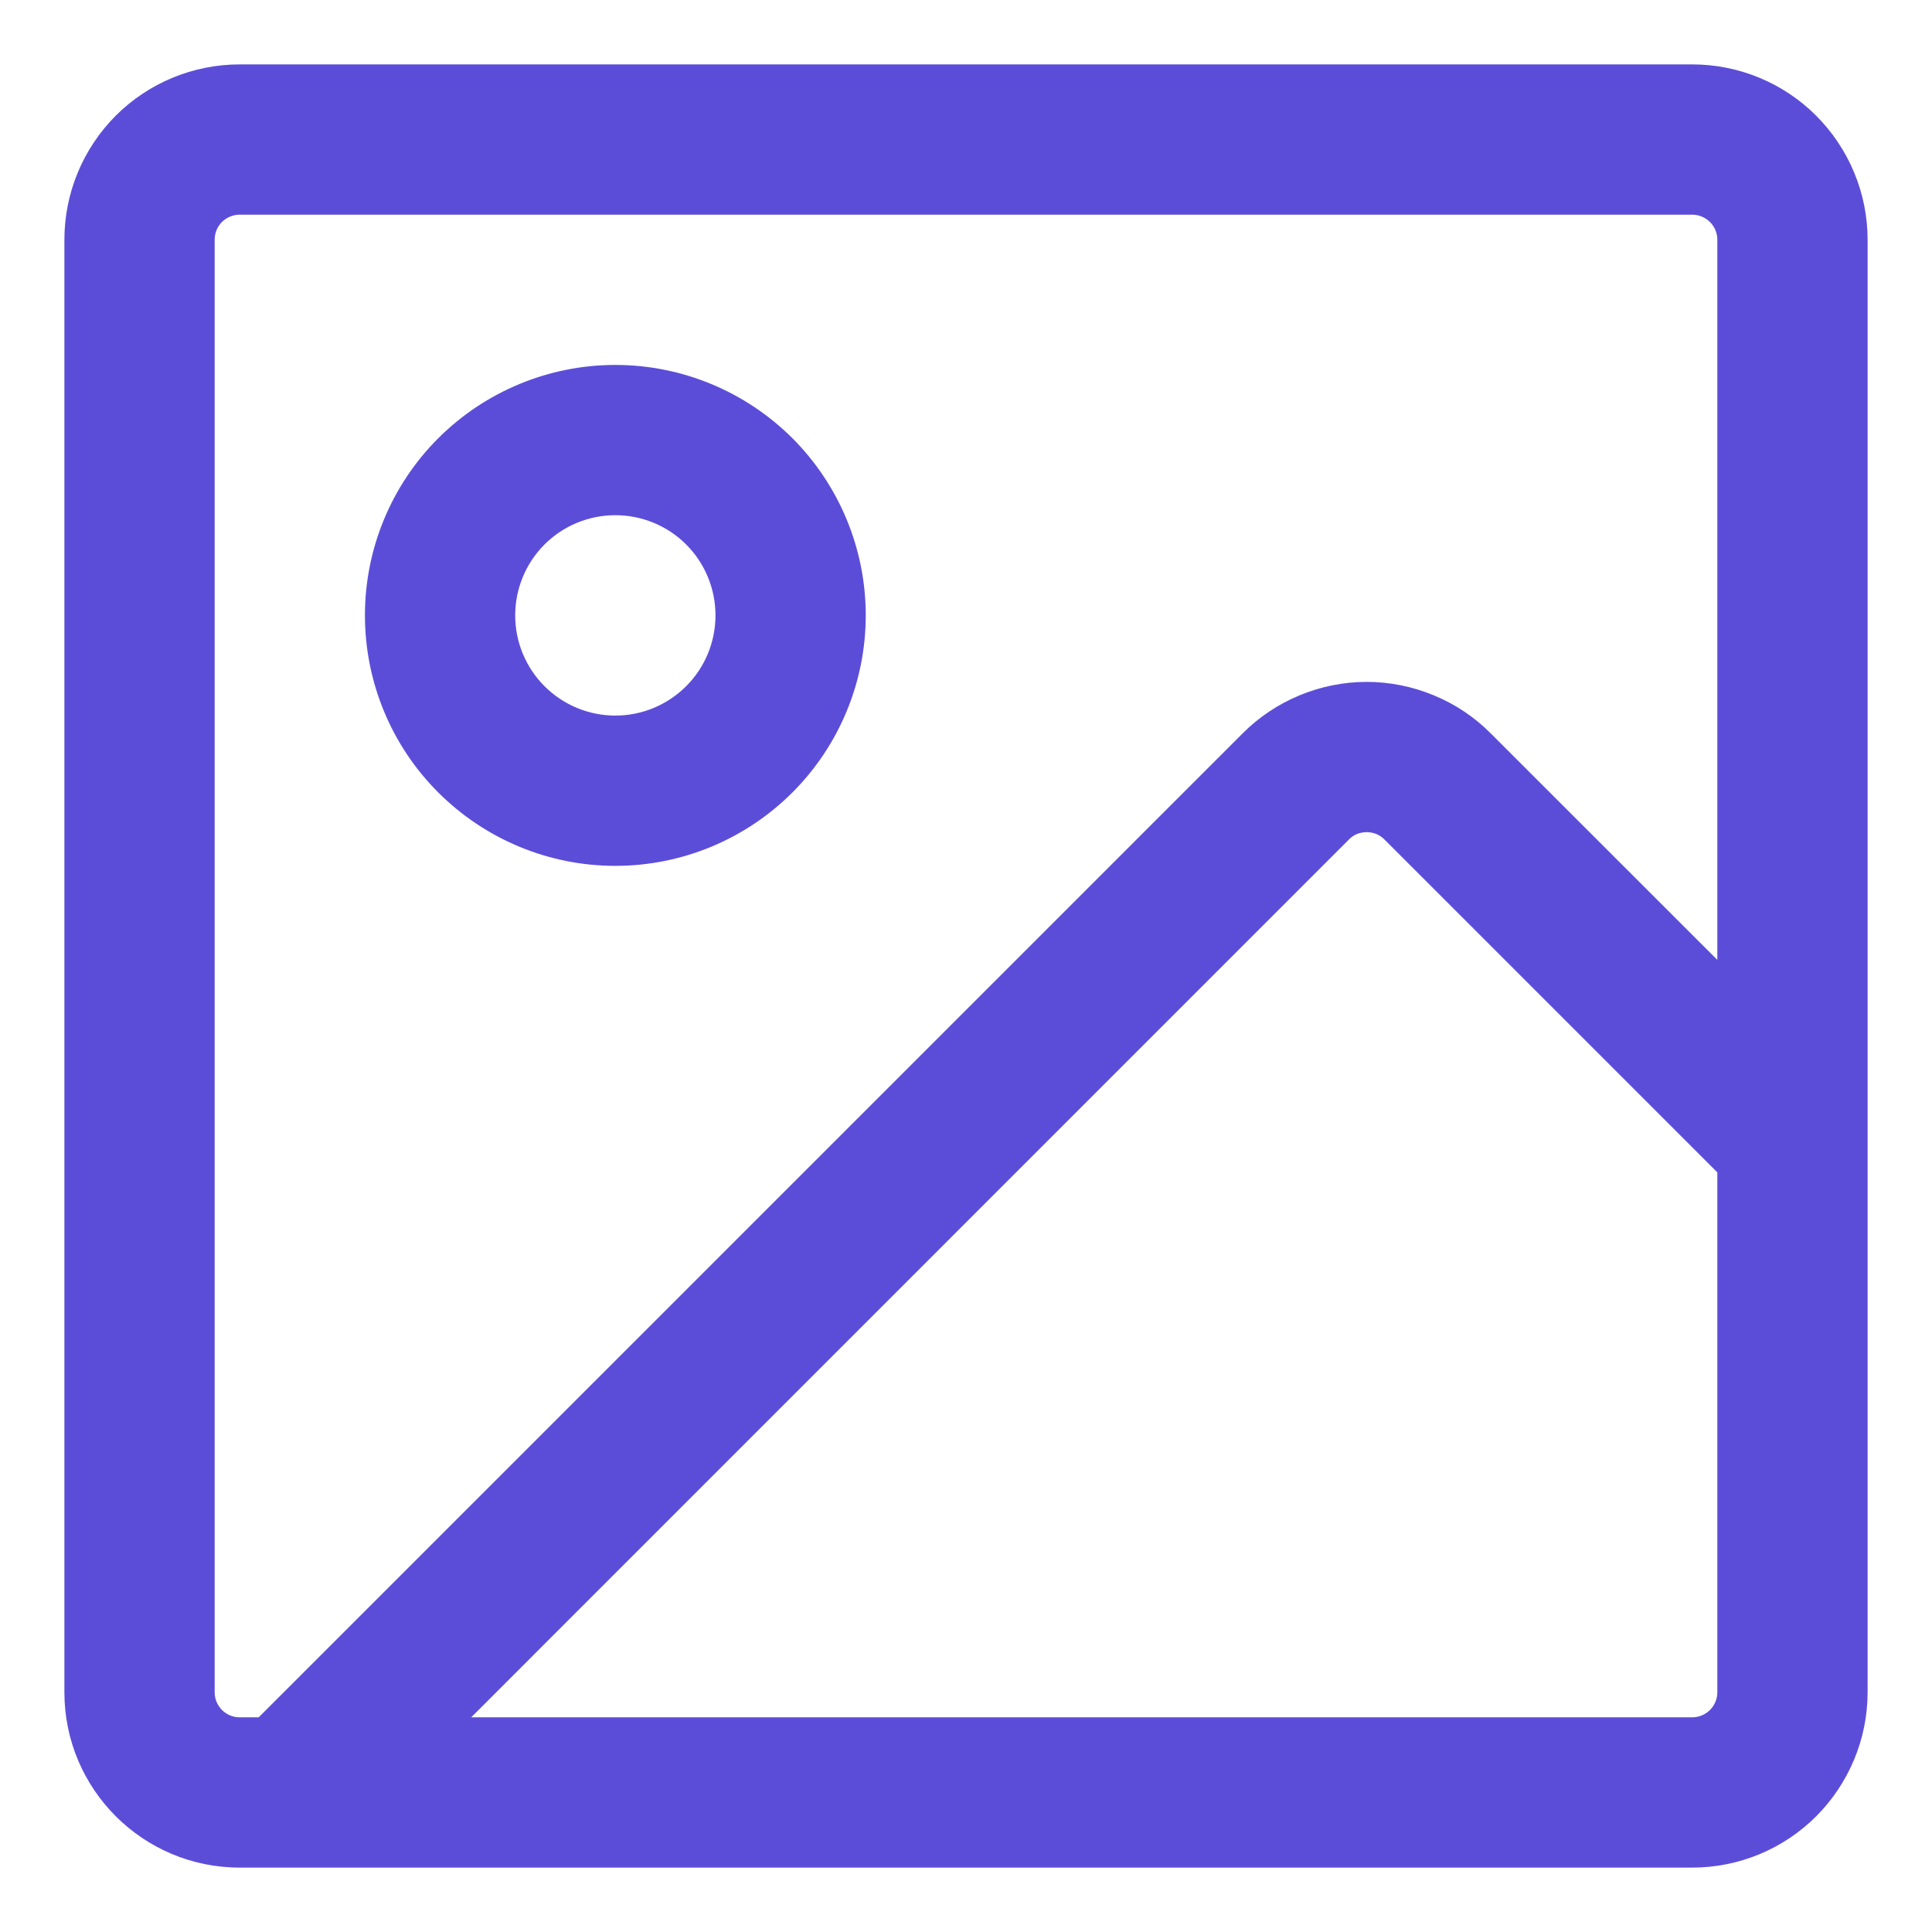 <svg width="18" height="18" viewBox="0 0 18 18" fill="none" xmlns="http://www.w3.org/2000/svg">
<path fill-rule="evenodd" clip-rule="evenodd" d="M15.766 2H2.233C2.171 2 2.112 2.025 2.068 2.068C2.024 2.112 2 2.171 2 2.233V15.767C2 15.895 2.104 16 2.233 16H2.41L11.578 6.832C11.73 6.68 11.91 6.56 12.108 6.478C12.306 6.396 12.519 6.353 12.733 6.353C12.948 6.353 13.16 6.396 13.358 6.478C13.557 6.56 13.737 6.68 13.888 6.832L16 8.943V2.233C16 2.171 15.975 2.112 15.931 2.068C15.887 2.025 15.828 2 15.766 2V2ZM16 10.923L12.898 7.821C12.877 7.799 12.851 7.782 12.822 7.77C12.794 7.759 12.764 7.753 12.733 7.753C12.702 7.753 12.672 7.759 12.643 7.77C12.615 7.782 12.589 7.799 12.568 7.821L4.39 16H15.766C15.828 16 15.887 15.975 15.931 15.932C15.975 15.888 16 15.829 16 15.767V10.923V10.923ZM2.233 0.6C1.8 0.6 1.384 0.772 1.078 1.078C0.772 1.385 0.6 1.8 0.6 2.233V15.767C0.6 16.668 1.331 17.4 2.233 17.4H15.766C16.2 17.4 16.615 17.228 16.921 16.922C17.227 16.615 17.4 16.2 17.4 15.767V2.233C17.4 1.8 17.227 1.385 16.921 1.078C16.615 0.772 16.2 0.6 15.766 0.6H2.233ZM5.733 6.667C5.98 6.667 6.218 6.568 6.393 6.393C6.568 6.218 6.666 5.981 6.666 5.733C6.666 5.486 6.568 5.248 6.393 5.073C6.218 4.898 5.98 4.8 5.733 4.8C5.485 4.8 5.248 4.898 5.073 5.073C4.898 5.248 4.8 5.486 4.8 5.733C4.8 5.981 4.898 6.218 5.073 6.393C5.248 6.568 5.485 6.667 5.733 6.667V6.667ZM5.733 8.067C6.352 8.067 6.945 7.821 7.383 7.383C7.82 6.946 8.066 6.352 8.066 5.733C8.066 5.114 7.82 4.521 7.383 4.083C6.945 3.646 6.352 3.4 5.733 3.4C5.114 3.4 4.521 3.646 4.083 4.083C3.645 4.521 3.4 5.114 3.4 5.733C3.4 6.352 3.645 6.946 4.083 7.383C4.521 7.821 5.114 8.067 5.733 8.067V8.067Z" fill="#5C4DD8"/>
</svg>

